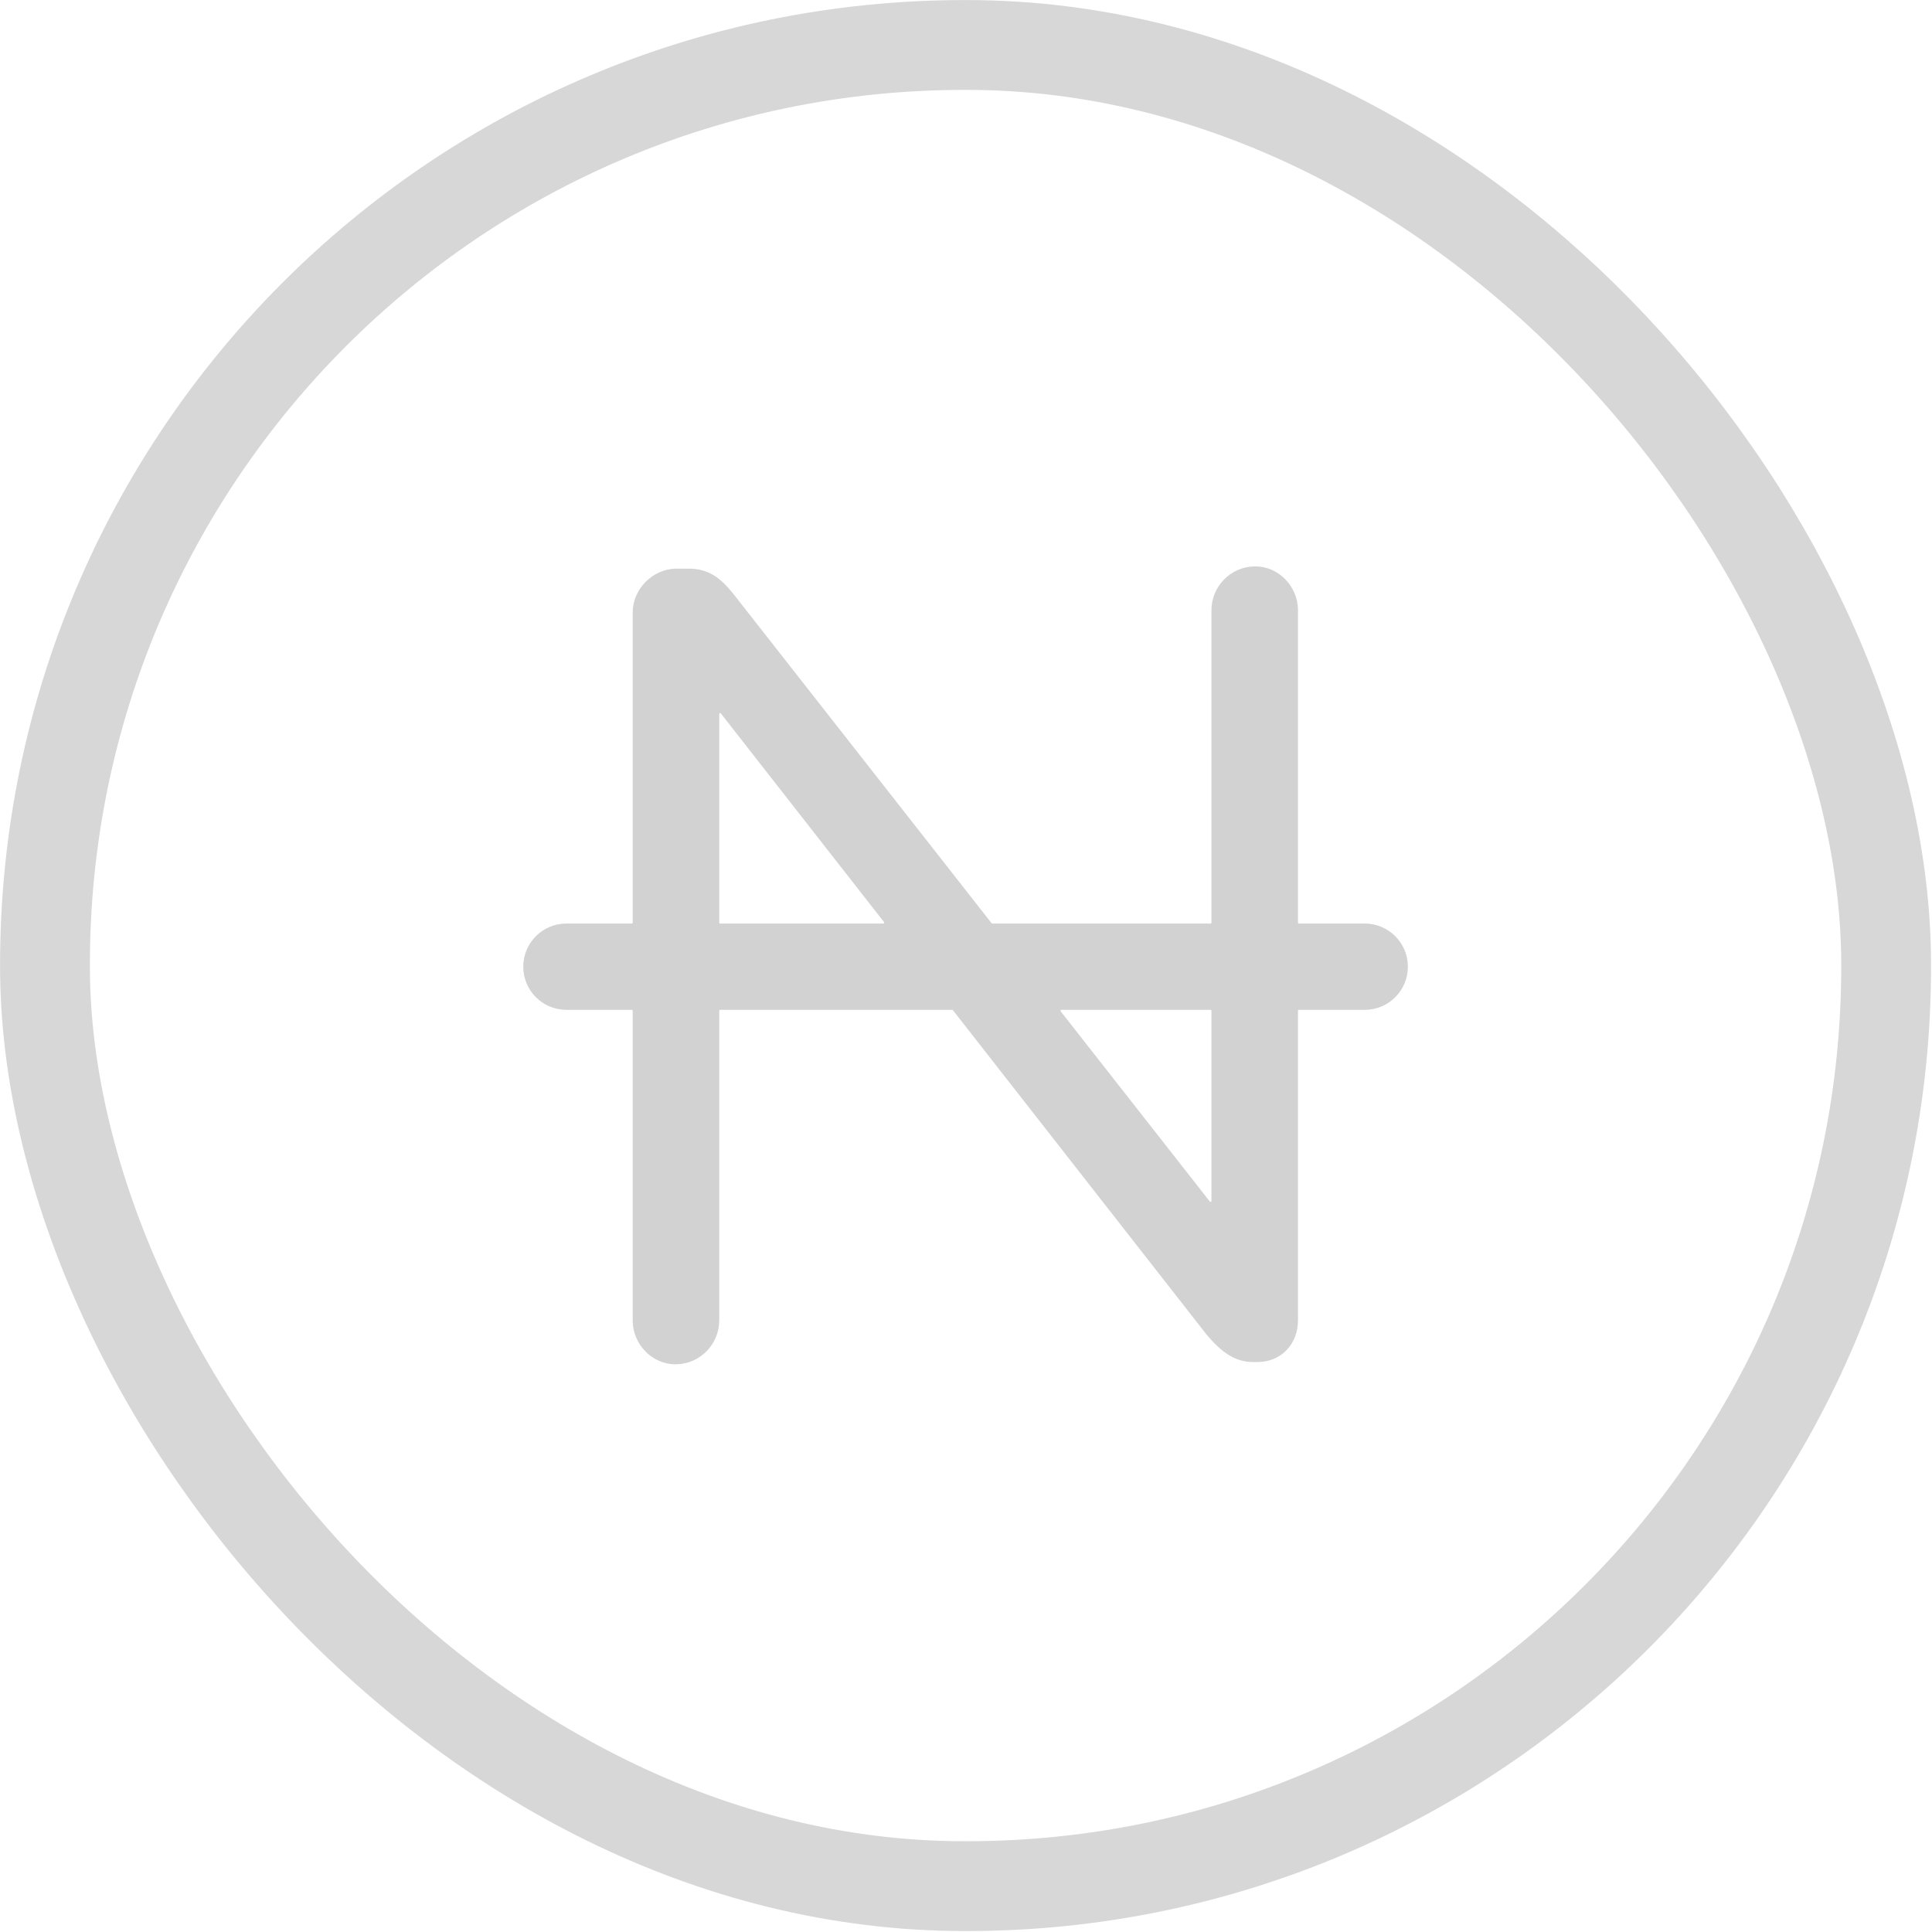 <svg height="1074" viewBox="0 0 1074 1074" width="1074" xmlns="http://www.w3.org/2000/svg"><g fill="none" fill-rule="evenodd" transform="translate(25 25)"><rect height="1023.511" rx="511.256" stroke="#d7d7d7" stroke-width="49.927" width="1023.511"/><path d="m672.804 289.862c12.988 0 23.526 11.021 23.735 23.97l.003.393v173.667c0 .276.224.5.5.5h36.608c13.249 0 23.989 10.74 23.989 23.989s-10.74 23.989-23.989 23.989h-36.608c-.276 0-.5.224-.5.5v172.168c0 12.988-9.184 22.914-22.097 23.111l-.392.003h-2.499c-10.454 0-17.881-6.053-25.261-14.585l-.351-.408-141.223-180.597c-.095-.121-.24-.192-.394-.192h-129.004c-.276 0-.5.224-.5.5v172.168c0 12.988-10.409 24.138-23.952 24.363h-.411c-12.988 0-23.526-11.021-23.735-23.97l-.003-.393v-172.168c0-.276-.224-.5-.5-.5h-36.358c-13.249 0-23.989-10.74-23.989-23.989s10.74-23.989 23.989-23.989h36.358c.276 0 .5-.224.5-.5v-172.418c0-12.988 11.021-24.138 23.97-24.36l.393-.003h6.872c10.899 0 17.689 5.282 24.354 13.57l.634.798 143.277 182.721c.095.121.24.191.393.191h121.328c.276 0 .5-.224.5-.5v-173.667c0-12.988 10.409-24.138 23.952-24.363zm-24.863 246.507h-82.923c-.276 0-.5.224-.5.5 0 .112.037.22.106.308l82.923 105.752c.17.217.484.255.702.085.121-.095.191-.24.191-.393v-105.752c0-.276-.224-.5-.5-.5zm-273.12-164.47v115.994c0 .276.224.5.5.5h90.705c.276 0 .5-.224.5-.5 0-.112-.037-.22-.106-.308l-90.705-115.994c-.17-.217-.484-.256-.702-.086-.121.095-.192.24-.192.394z" fill="#d2d2d2" fill-rule="nonzero"/></g></svg>